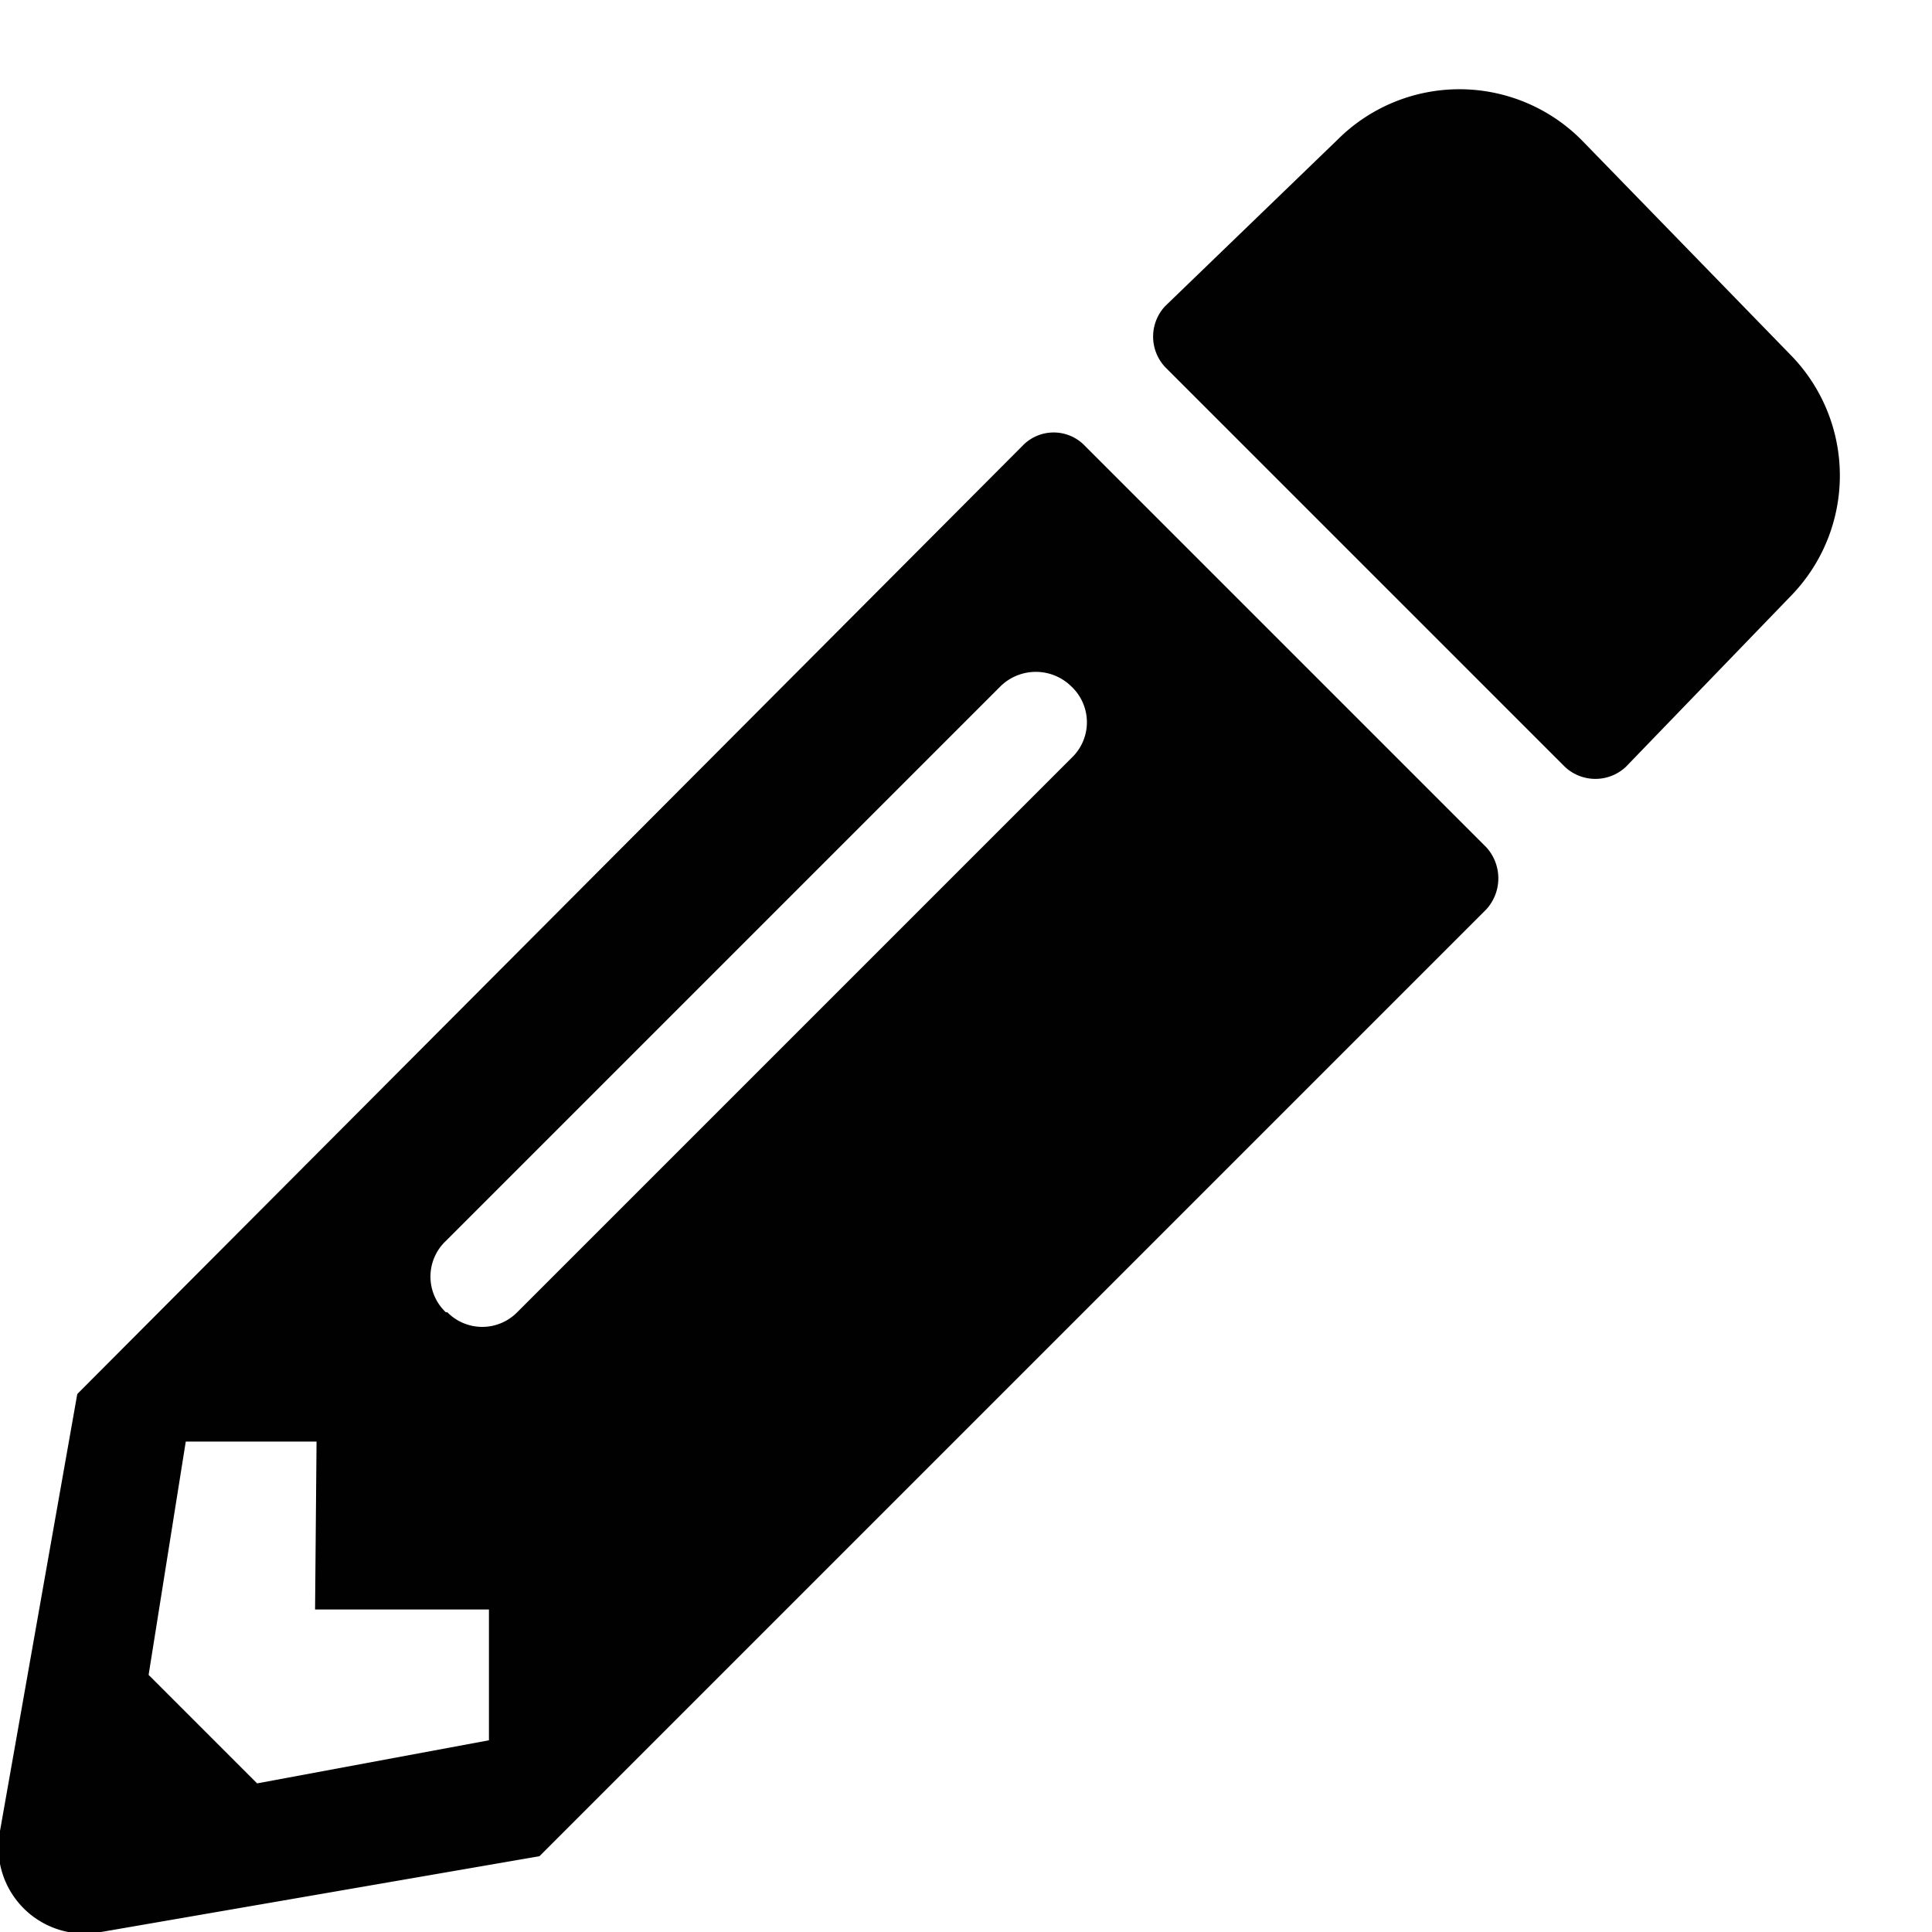 <svg id="edit_workspace_name" data-name="edit workspace name" xmlns="http://www.w3.org/2000/svg" viewBox="0 0 13 13"><title>edit workspace name</title><g id="edit_workspace_name-2" data-name="edit workspace name"><path d="M12.06,4,10.94,5.16a.3.3,0,0,1-.41,0L7.84,2.47a.3.3,0,0,1,0-.41L9,.94a1.16,1.16,0,0,1,1.64,0L12.06,2.4A1.16,1.16,0,0,1,12.06,4ZM6.88,3,.52,9.38,0,12.32A.58.58,0,0,0,.68,13l2.95-.51L10,6.12a.31.31,0,0,0,0-.42L7.3,3a.29.29,0,0,0-.42,0ZM3,8.83a.33.33,0,0,1,0-.48L6.73,4.62a.34.34,0,0,1,.48,0,.33.33,0,0,1,0,.48L3.48,8.83a.33.33,0,0,1-.47,0Zm-.88,2H3.29v.88L1.73,12,1,11.27,1.25,9.7h.88Z" style="fill:#010101"/></g></svg>